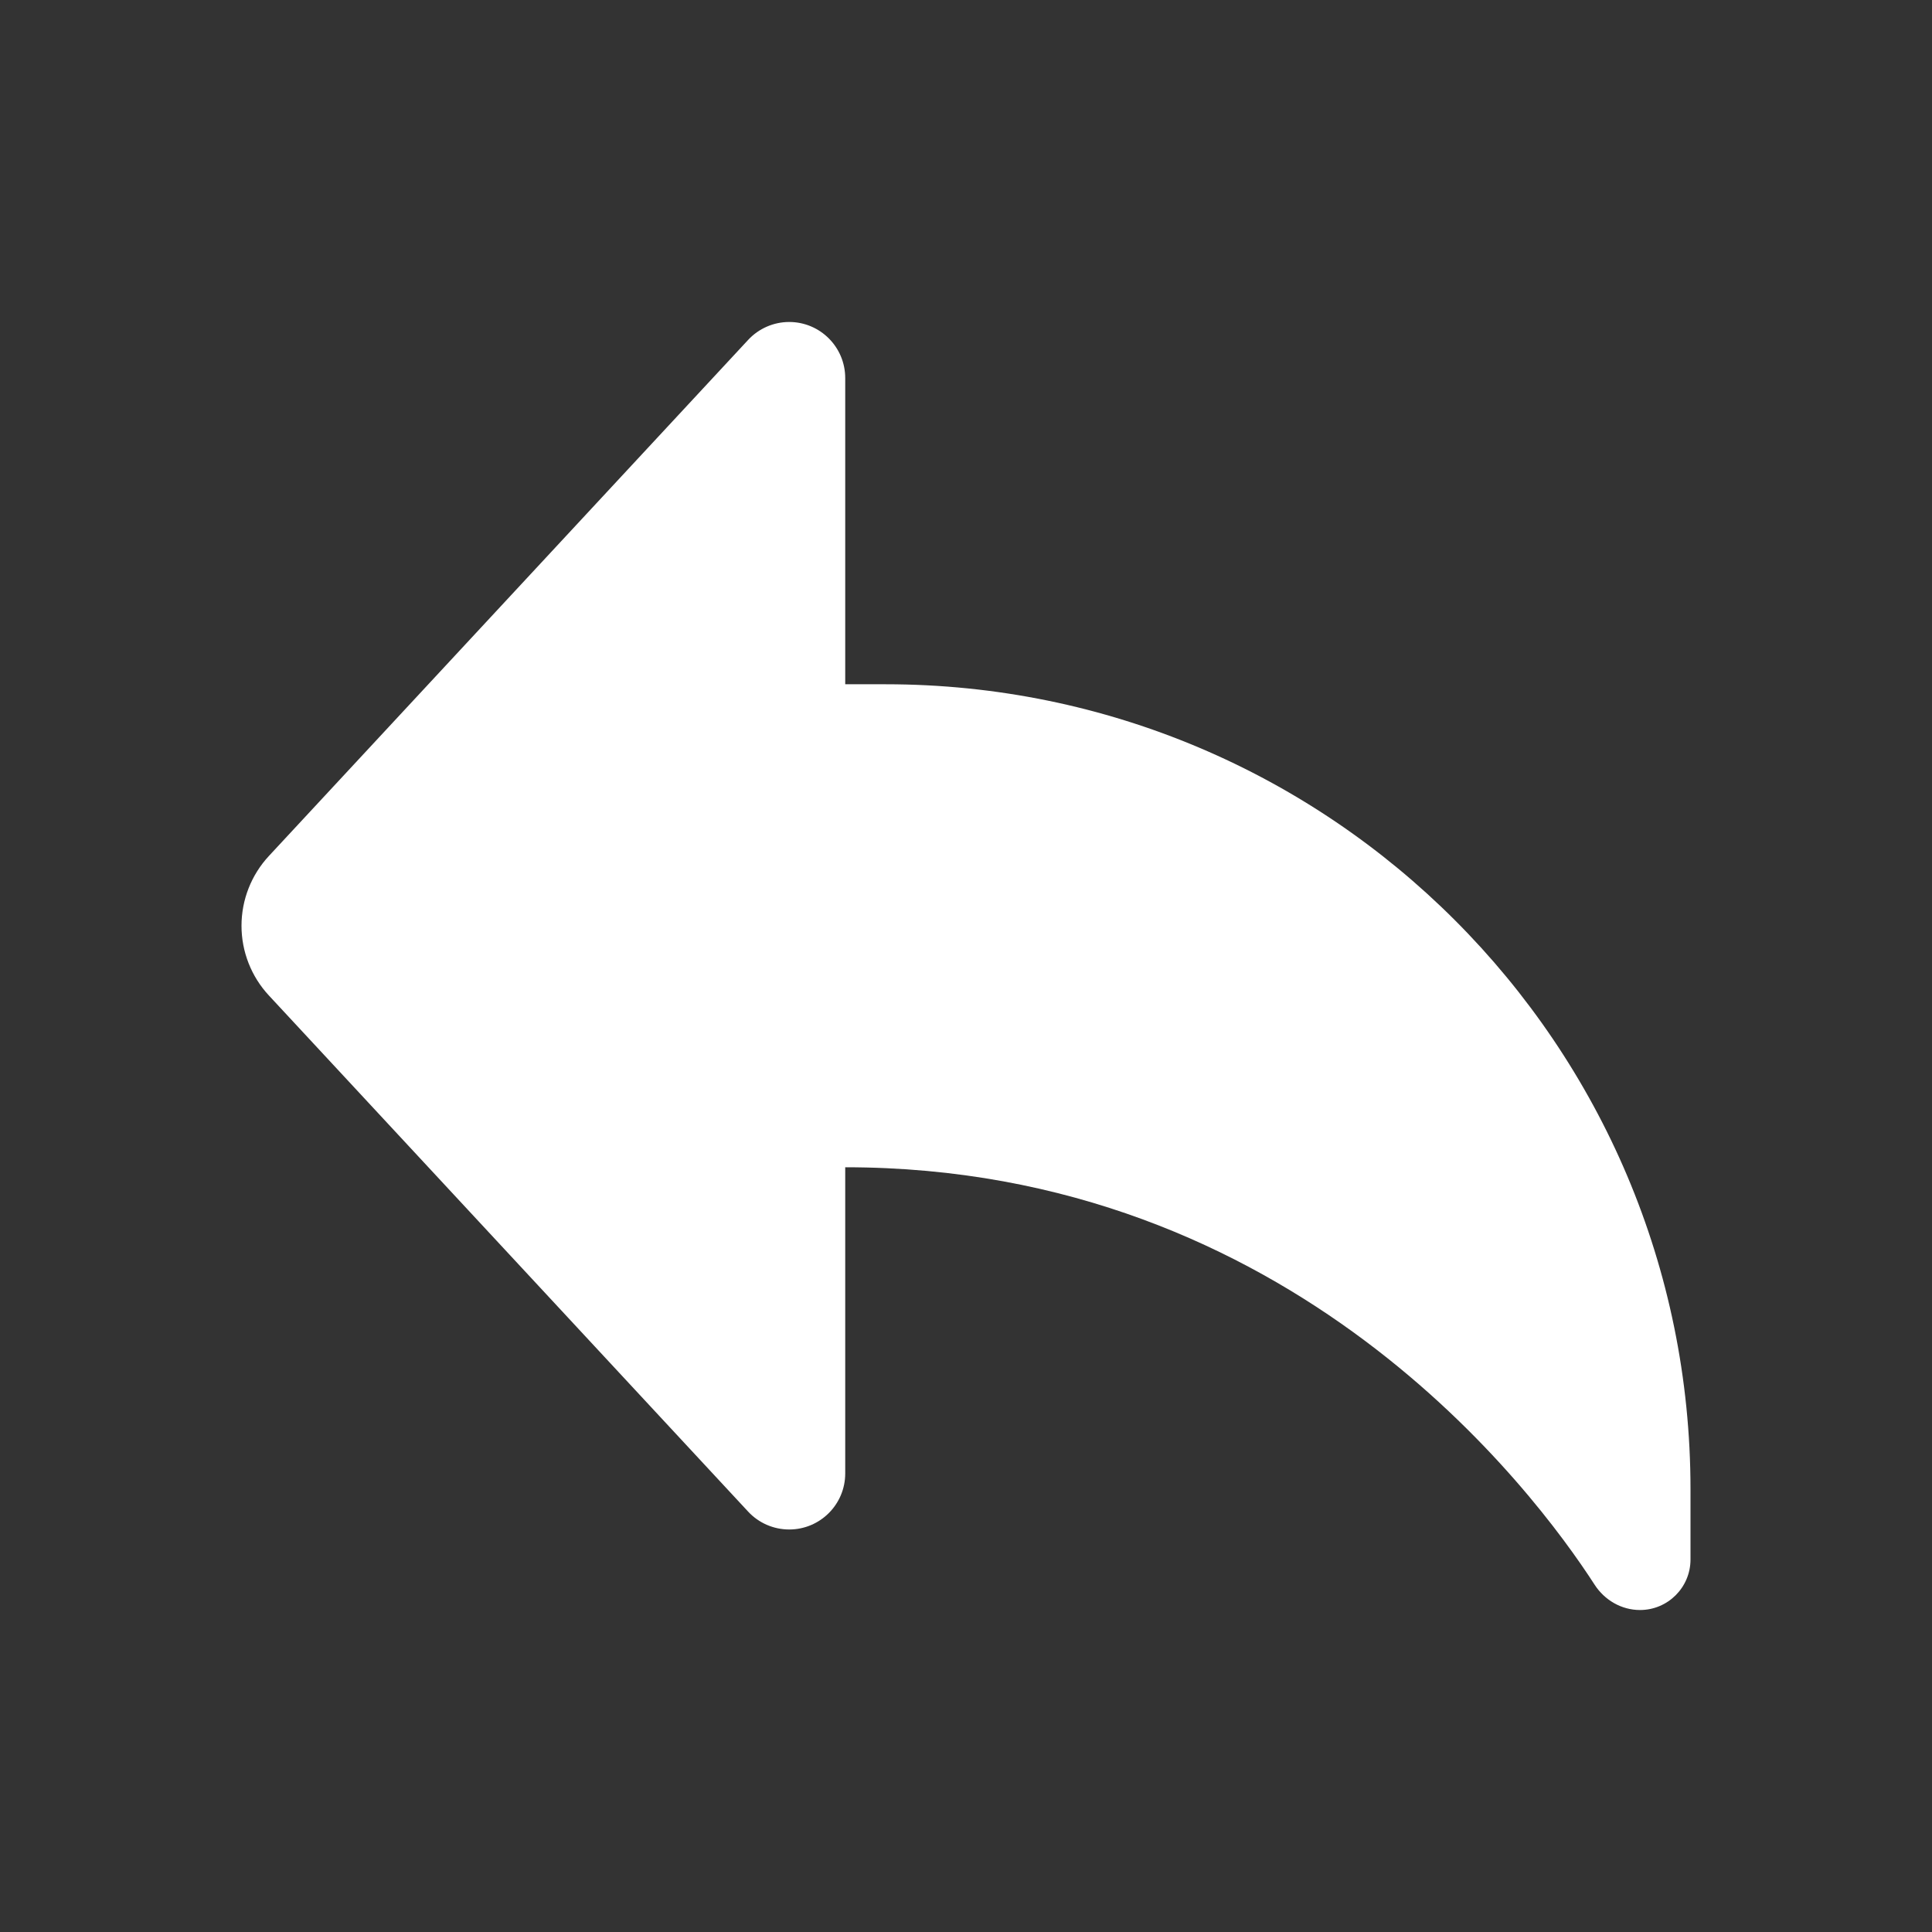 <svg width="35" height="35" viewBox="0 0 35 35" fill="none" xmlns="http://www.w3.org/2000/svg">
<rect x="0" y="0" width="35" height="35" fill="#333333" stroke="none"/>
<path d="M16.042 12.396H15.312V6.849C15.312 6.288 14.858 5.833 14.297 5.833C14.015 5.833 13.745 5.951 13.553 6.158L4.871 15.507C4.552 15.851 4.375 16.302 4.375 16.771C4.375 17.239 4.552 17.691 4.871 18.034L13.553 27.384C13.745 27.591 14.015 27.708 14.297 27.708C14.858 27.708 15.312 27.253 15.312 26.693V21.146C23.413 21.146 27.786 27.003 28.887 28.707C29.068 28.988 29.375 29.167 29.71 29.167C30.215 29.167 30.625 28.757 30.625 28.252V26.979C30.625 18.925 24.096 12.396 16.042 12.396Z" fill="white"/>
</svg>
